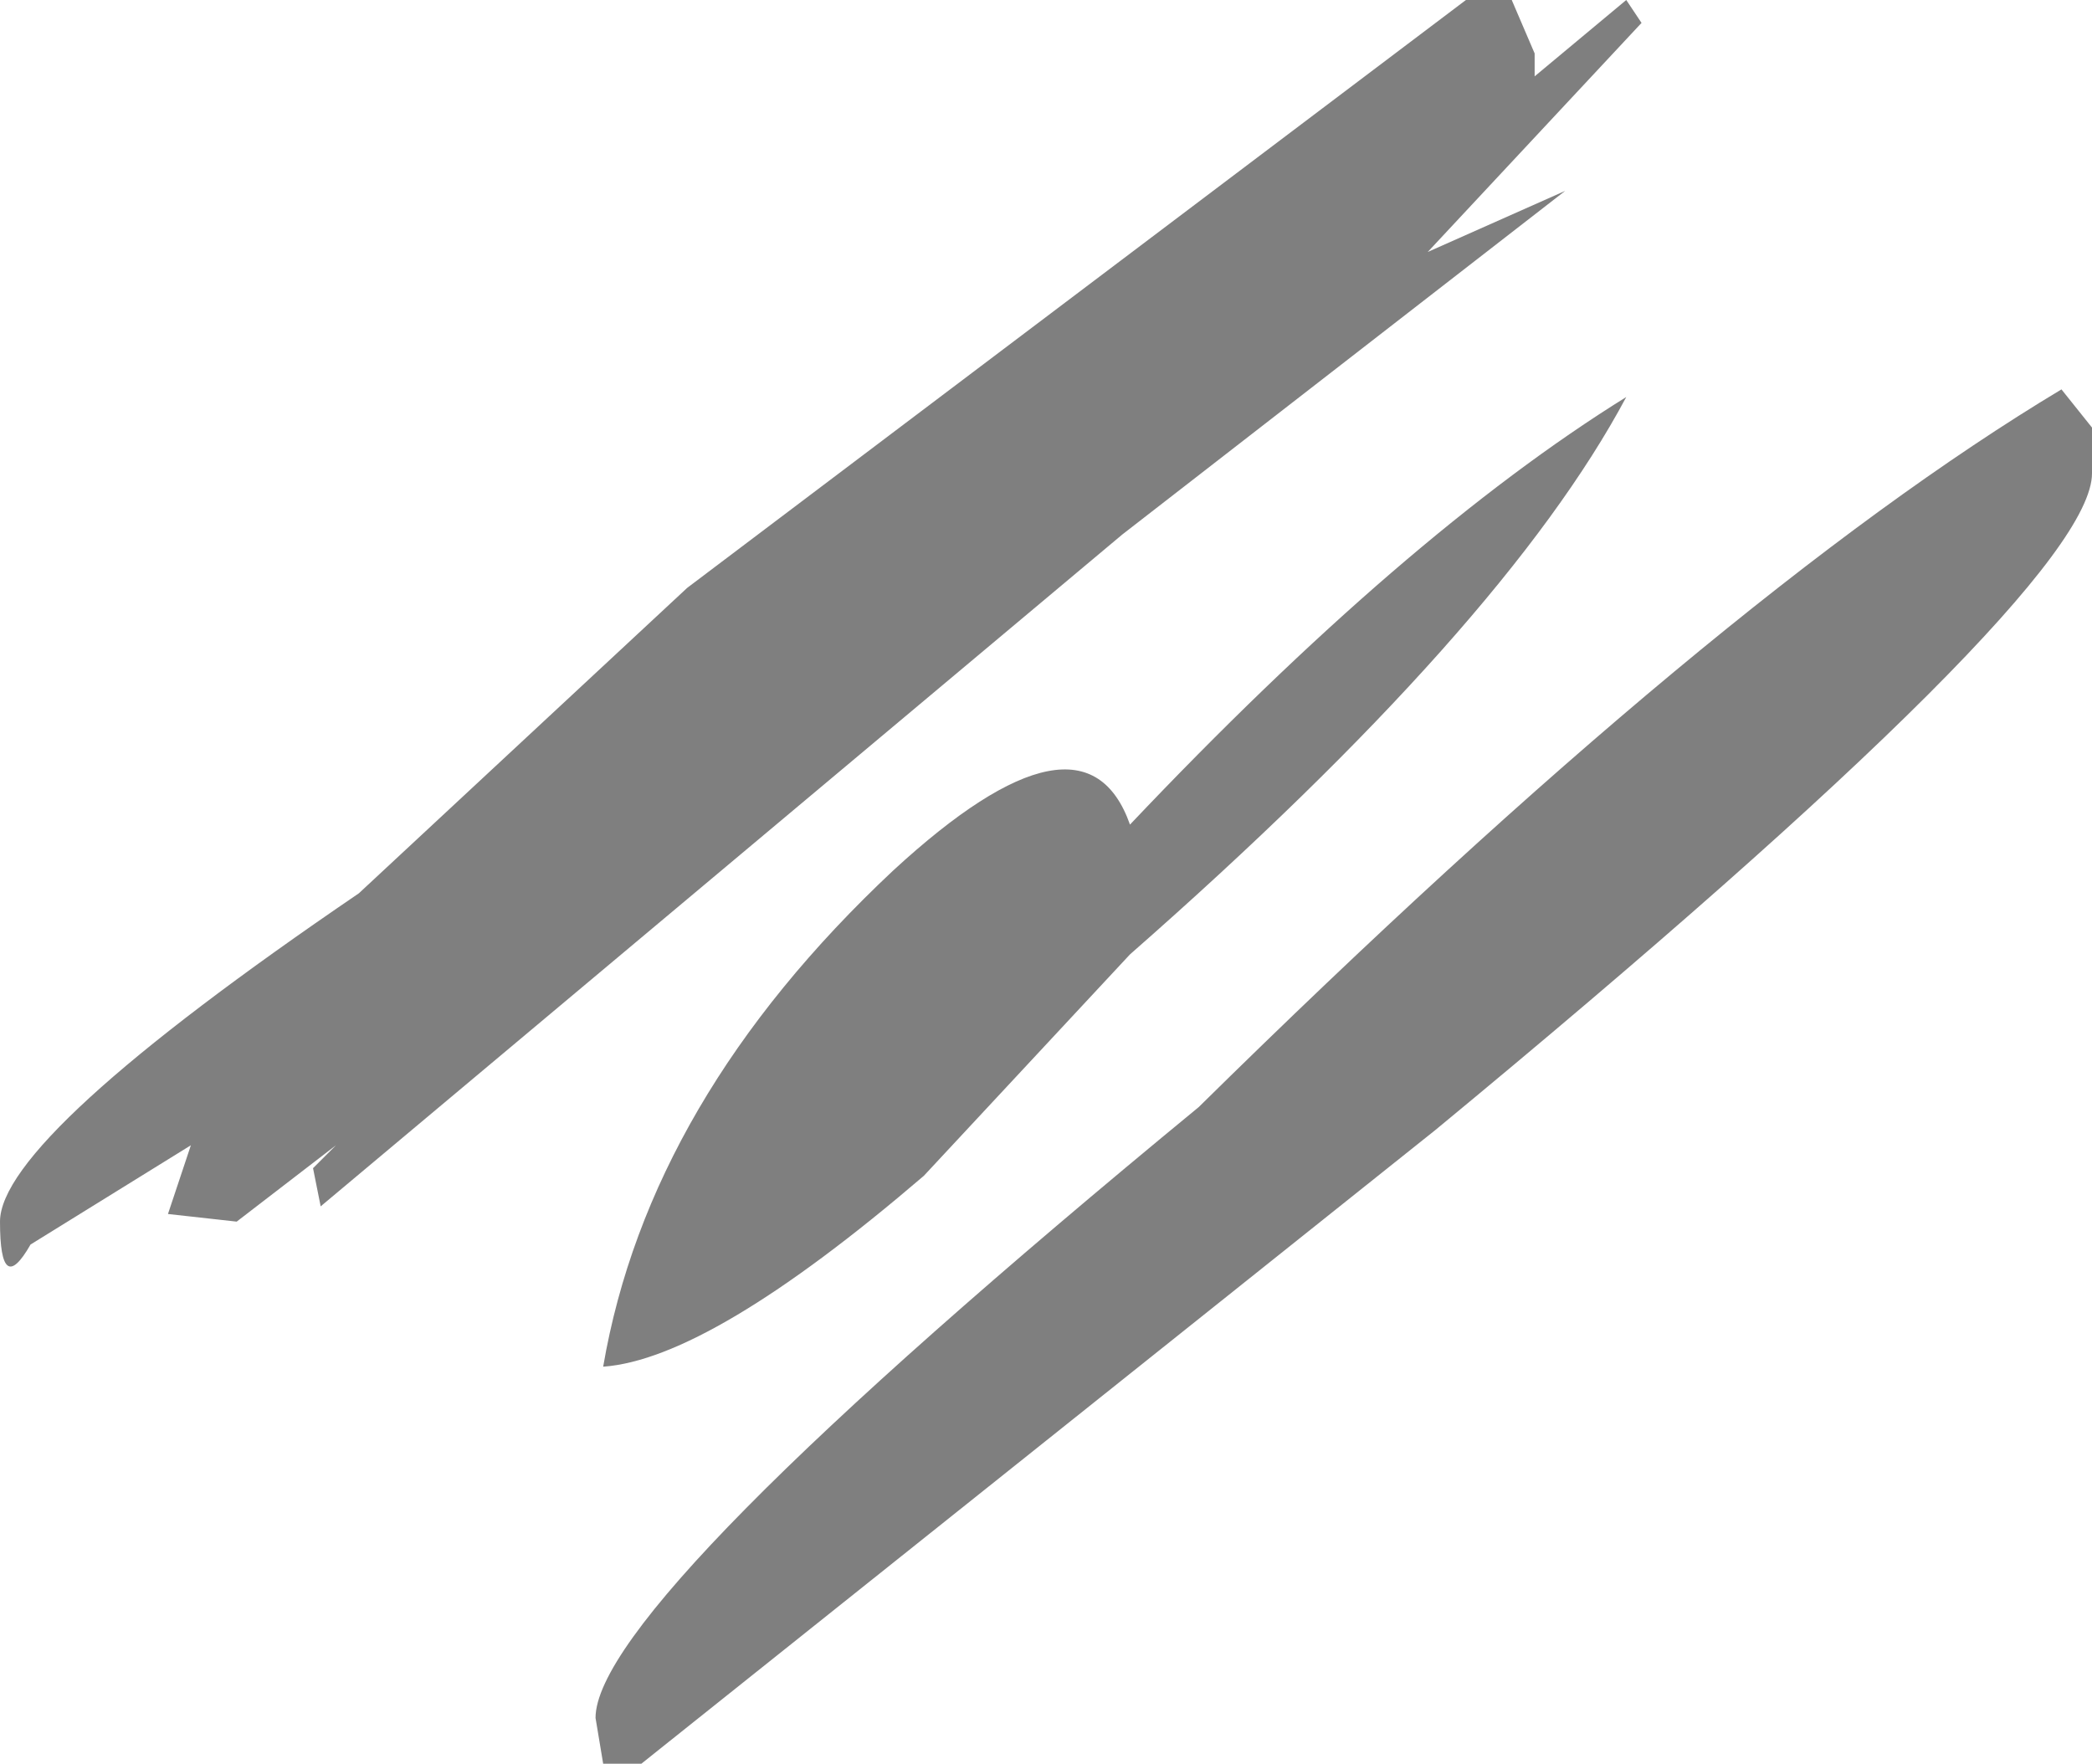<?xml version="1.0" encoding="UTF-8" standalone="no"?>
<svg xmlns:xlink="http://www.w3.org/1999/xlink" height="11.55px" width="13.7px" xmlns="http://www.w3.org/2000/svg">
  <g transform="matrix(1.0, 0.0, 0.0, 1.0, -15.35, 2.85)">
    <path d="M25.25 -2.85 L25.4 -2.5 25.4 -2.35 26.0 -2.85 26.1 -2.7 24.7 -1.2 25.6 -1.6 22.7 0.65 17.45 5.05 17.4 4.8 17.55 4.65 16.9 5.15 16.45 5.1 16.6 4.65 15.55 5.3 Q15.35 5.65 15.35 5.15 15.35 4.6 17.7 3.0 L19.85 1.0 24.95 -2.85 25.25 -2.85 M29.05 0.0 L29.05 0.25 Q29.05 1.0 24.75 4.55 L19.55 8.7 19.3 8.7 19.25 8.4 Q19.25 7.65 23.2 4.4 26.6 1.05 28.85 -0.3 L29.05 -0.05 29.05 0.0 M21.4 4.85 Q20.0 6.05 19.3 6.1 19.6 4.35 21.2 2.85 22.45 1.7 22.75 2.55 24.55 0.65 26.0 -0.25 25.2 1.25 22.75 3.4 L21.4 4.85" fill="#000000" fill-opacity="0.502" fill-rule="evenodd" stroke="none"/>
  </g>
</svg>
